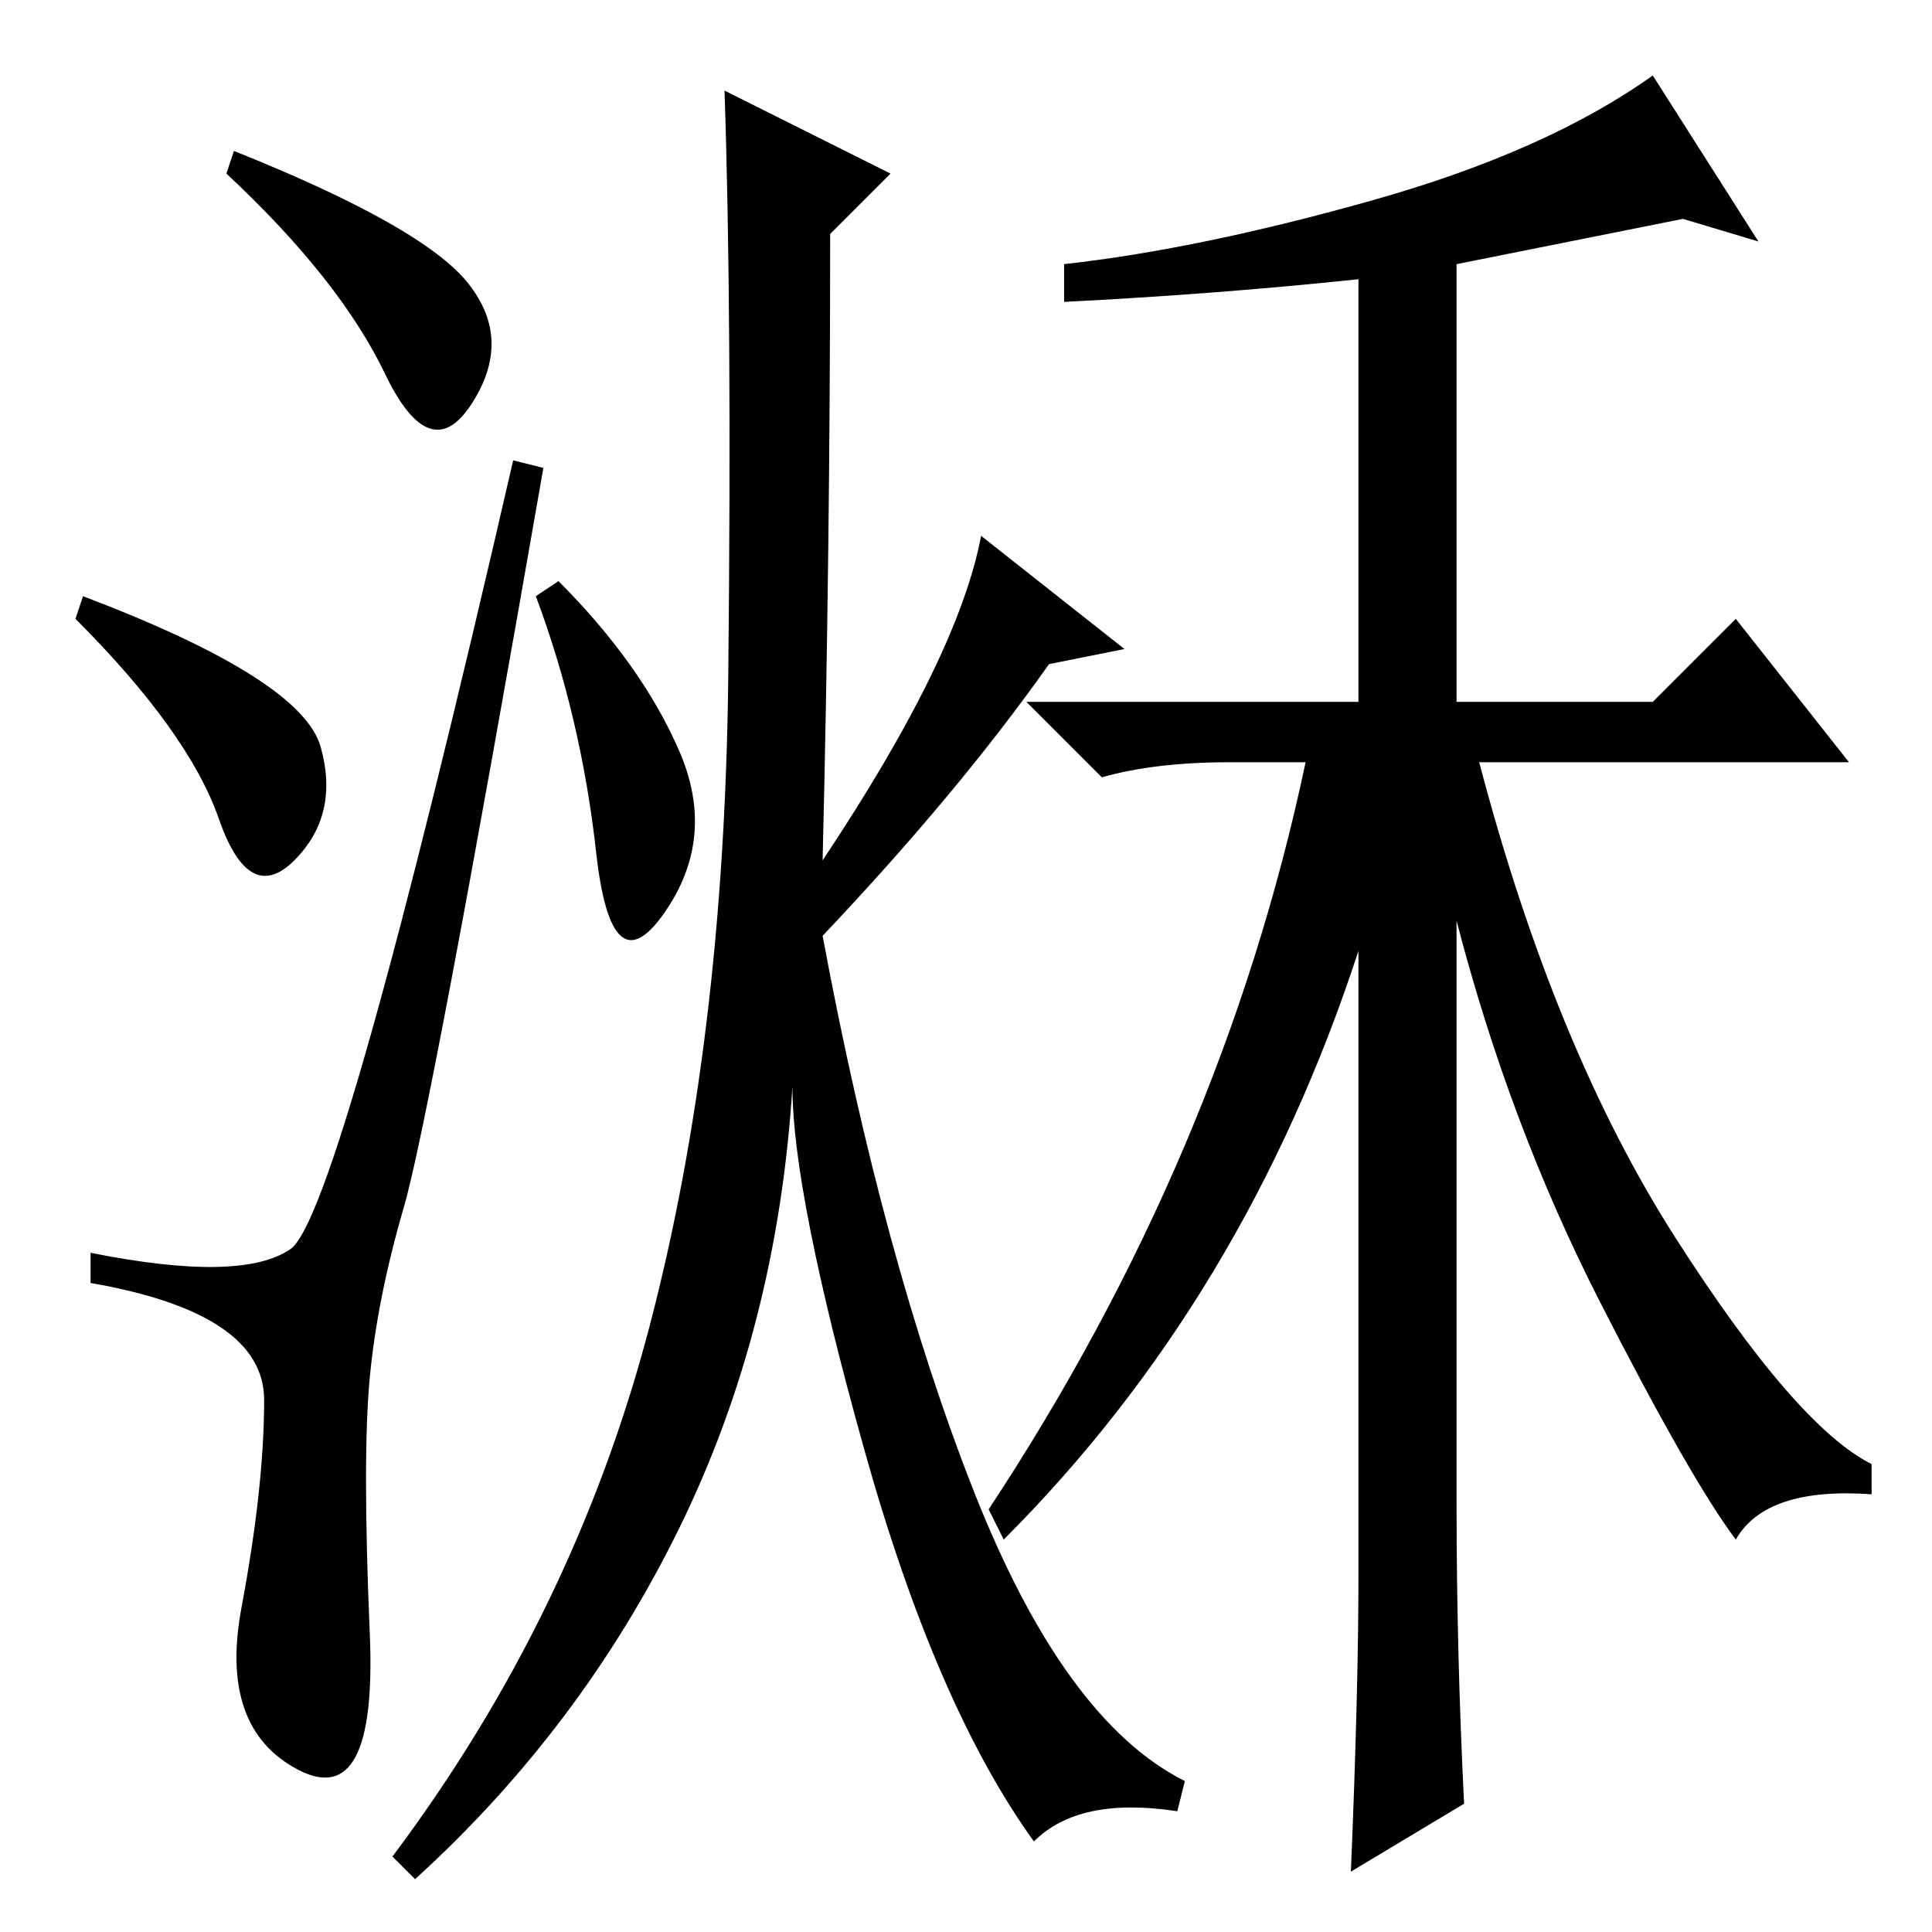 <?xml version="1.0" standalone="no"?>
<!DOCTYPE svg PUBLIC "-//W3C//DTD SVG 1.1//EN" "http://www.w3.org/Graphics/SVG/1.1/DTD/svg11.dtd" >
<svg xmlns="http://www.w3.org/2000/svg" xmlns:xlink="http://www.w3.org/1999/xlink" version="1.1" viewBox="0 -36 256 256">
  <g transform="matrix(1 0 0 -1 0 220)">
   <path fill="currentColor"
d="M62 218.5q6 -7.5 0.5 -16t-11.5 4t-21 26.5l1 3q25 -10 31 -17.5zM11 177q29 -11 31.5 -20t-3.5 -15t-10 5.5t-19 26.5zM38.5 90.5q6.5 4.5 29.5 104.5l4 -1q-15 -86 -18.5 -98t-4.5 -22.5t0 -34t-9.5 -18t-7.5 21.5t3 27.5t-23 15.5v4q20 -4 26.5 0.5zM74 179
q11 -11 16 -22.5t-2 -21.5t-9 8t-8 34zM193 57q0 -20 1 -40l-15 -9q1 24 1 39v83q-15 -46 -47 -78l-2 4q31 47 42 99h-10q-10 0 -17 -2l-10 10h44v56q-19 -2 -39 -3v5q18 2 41 8.5t37 16.5l14 -22l-10 3l-30 -6v-58h26l11 11l15 -19h-49q10 -38 26 -63t26 -30v-4
q-14 1 -18 -6q-6 8 -18 31.5t-19 50.5v-77zM118 233l-8 -8q0 -42 -1 -83q18 27 21 43l19 -15l-10 -2q-12 -17 -30 -36q8 -43 20 -73.5t28 -38.5l-1 -4q-13 2 -19 -4q-13 18 -22.5 52t-9.5 48q-2 -32 -15 -58.5t-35 -46.5l-3 3q24 32 34 70t10.5 86.5t-0.5 77.5z" />
  </g>

</svg>
